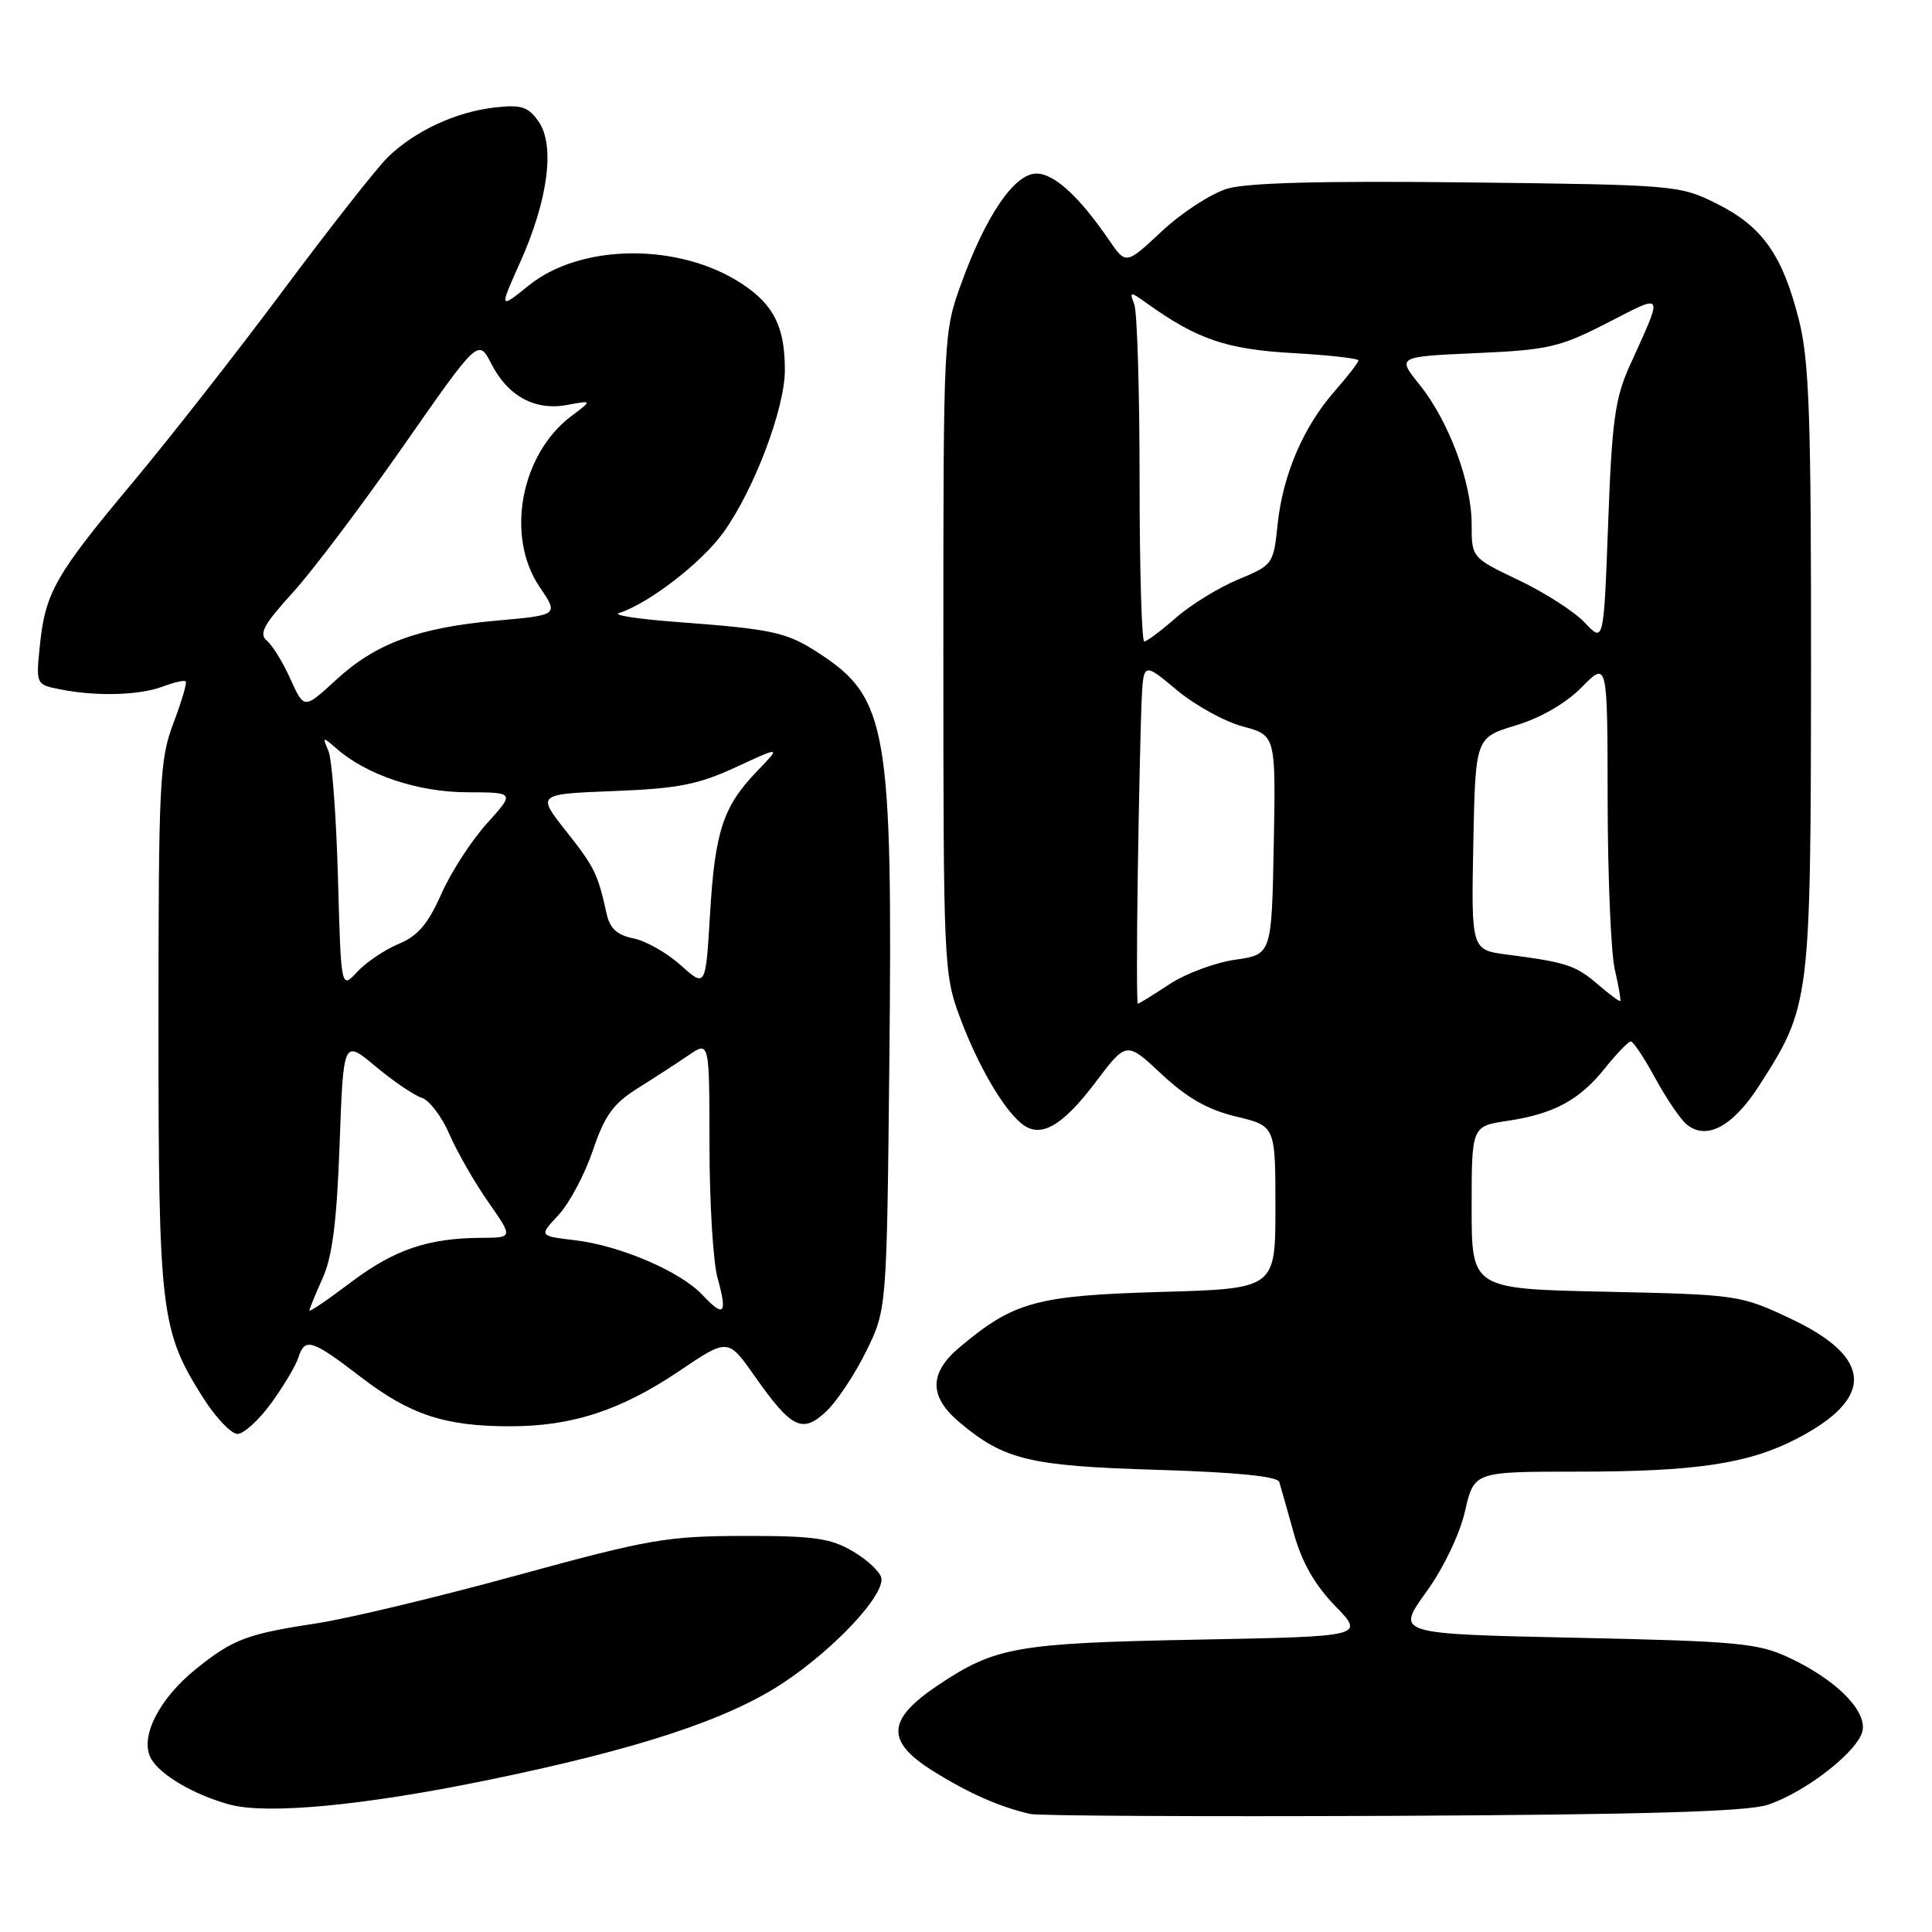 <?xml version="1.0" encoding="UTF-8" standalone="no"?>
<!DOCTYPE svg PUBLIC "-//W3C//DTD SVG 1.1//EN" "http://www.w3.org/Graphics/SVG/1.1/DTD/svg11.dtd" >
<svg xmlns="http://www.w3.org/2000/svg" xmlns:xlink="http://www.w3.org/1999/xlink" version="1.1" viewBox="0 0 256 256">
 <g >
 <path fill="currentColor"
d=" M 234.22 239.15 C 239.35 237.45 246.43 231.87 246.82 229.22 C 247.21 226.48 243.13 222.48 237.00 219.62 C 232.94 217.72 230.17 217.47 208.74 217.01 C 184.98 216.50 184.98 216.50 188.95 211.00 C 191.28 207.77 193.41 203.33 194.12 200.25 C 195.32 195.00 195.32 195.00 209.02 195.00 C 224.58 195.00 231.57 193.97 237.90 190.73 C 248.46 185.33 248.24 179.89 237.25 174.72 C 230.60 171.59 230.24 171.54 212.75 171.16 C 195.00 170.78 195.00 170.78 195.00 160.00 C 195.00 149.23 195.00 149.23 199.74 148.52 C 205.94 147.59 209.30 145.76 212.71 141.49 C 214.25 139.57 215.77 138.00 216.09 138.00 C 216.42 138.00 217.88 140.19 219.33 142.87 C 220.79 145.55 222.66 148.30 223.48 148.98 C 226.10 151.16 229.60 149.29 233.10 143.85 C 239.88 133.28 239.93 132.85 239.97 88.71 C 239.99 55.12 239.74 47.90 238.37 42.40 C 236.20 33.80 233.54 30.02 227.50 27.00 C 222.58 24.54 222.05 24.49 194.50 24.17 C 175.32 23.95 165.28 24.21 162.62 25.00 C 160.49 25.64 156.60 28.17 153.97 30.62 C 149.20 35.09 149.20 35.09 146.94 31.79 C 142.96 25.99 139.69 23.00 137.33 23.00 C 134.43 23.00 130.66 28.50 127.39 37.52 C 125.01 44.06 125.00 44.30 125.00 86.51 C 125.00 127.49 125.07 129.12 127.16 134.71 C 129.51 141.04 132.83 146.79 135.32 148.85 C 137.81 150.92 140.69 149.32 145.16 143.41 C 149.26 137.97 149.26 137.97 153.93 142.34 C 157.30 145.49 160.04 147.05 163.80 147.95 C 169.00 149.20 169.00 149.20 169.00 159.98 C 169.00 170.76 169.00 170.76 153.75 171.19 C 137.31 171.67 134.32 172.49 127.13 178.54 C 123.09 181.94 123.09 185.05 127.12 188.45 C 133.06 193.45 136.40 194.25 153.33 194.76 C 163.82 195.08 169.28 195.62 169.51 196.37 C 169.70 196.99 170.56 200.03 171.42 203.12 C 172.50 207.01 174.19 209.98 176.91 212.79 C 180.84 216.84 180.84 216.84 158.67 217.26 C 134.71 217.72 131.91 218.21 124.32 223.28 C 117.47 227.86 117.31 230.74 123.70 234.71 C 128.36 237.62 132.40 239.40 136.50 240.36 C 137.60 240.61 159.20 240.72 184.50 240.61 C 217.78 240.45 231.53 240.05 234.22 239.15 Z  M 64.29 235.94 C 84.50 231.80 96.48 227.86 103.90 222.91 C 110.65 218.40 117.22 211.36 116.78 209.09 C 116.62 208.27 114.92 206.68 113.00 205.55 C 110.03 203.81 107.82 203.50 98.50 203.52 C 88.37 203.54 85.99 203.95 68.50 208.74 C 58.05 211.61 46.13 214.46 42.02 215.09 C 32.73 216.50 30.88 217.20 26.00 221.12 C 21.07 225.08 18.49 230.17 19.99 232.98 C 21.16 235.17 25.80 237.88 30.50 239.13 C 35.45 240.44 48.17 239.24 64.29 235.94 Z  M 35.96 185.90 C 37.59 183.64 39.20 180.94 39.53 179.90 C 40.39 177.19 41.30 177.47 47.75 182.42 C 54.31 187.46 58.92 188.99 67.57 188.99 C 75.78 189.00 82.25 186.89 89.98 181.68 C 96.46 177.31 96.46 177.31 99.98 182.32 C 104.90 189.31 106.30 190.00 109.48 187.02 C 110.89 185.70 113.27 182.11 114.77 179.06 C 117.50 173.50 117.50 173.50 117.84 141.00 C 118.30 96.62 117.60 92.49 108.57 86.59 C 104.21 83.75 102.55 83.38 89.50 82.40 C 84.55 82.03 81.17 81.51 82.00 81.24 C 85.96 79.98 92.97 74.56 95.85 70.56 C 99.92 64.90 104.00 54.12 104.00 49.04 C 104.00 43.31 102.54 40.39 98.29 37.59 C 90.02 32.15 77.01 32.25 70.11 37.79 C 66.13 40.99 66.13 40.99 68.93 34.74 C 72.62 26.51 73.57 19.26 71.37 16.11 C 69.98 14.13 69.09 13.84 65.57 14.24 C 60.40 14.82 54.91 17.38 51.38 20.84 C 49.89 22.30 43.65 30.25 37.50 38.50 C 31.35 46.75 22.39 58.18 17.60 63.91 C 7.35 76.16 6.01 78.50 5.29 85.46 C 4.75 90.70 4.75 90.70 8.00 91.35 C 12.77 92.30 18.49 92.14 21.57 90.97 C 23.06 90.41 24.43 90.10 24.61 90.28 C 24.80 90.47 24.06 92.96 22.98 95.82 C 21.15 100.64 21.00 103.58 21.00 135.83 C 21.00 173.97 21.28 176.33 26.94 185.25 C 28.60 187.86 30.64 190.00 31.47 190.00 C 32.31 190.00 34.32 188.15 35.96 185.90 Z  M 150.76 115.75 C 150.91 106.26 151.13 96.08 151.26 93.11 C 151.50 87.73 151.50 87.73 155.90 91.41 C 158.31 93.43 162.26 95.61 164.67 96.26 C 169.05 97.43 169.05 97.43 168.78 111.95 C 168.50 126.48 168.50 126.48 163.65 127.17 C 160.99 127.55 157.06 129.02 154.93 130.43 C 152.79 131.84 150.92 133.00 150.77 133.00 C 150.62 133.00 150.62 125.24 150.76 115.75 Z  M 211.70 130.42 C 208.78 127.91 207.57 127.51 199.72 126.49 C 194.95 125.87 194.95 125.87 195.22 111.81 C 195.50 97.74 195.50 97.74 200.85 96.12 C 204.18 95.11 207.48 93.20 209.60 91.05 C 213.00 87.60 213.00 87.60 213.02 106.05 C 213.04 116.20 213.46 126.29 213.97 128.47 C 214.48 130.66 214.80 132.53 214.69 132.64 C 214.59 132.74 213.24 131.75 211.70 130.42 Z  M 151.00 63.58 C 151.00 51.80 150.68 41.34 150.30 40.33 C 149.63 38.58 149.70 38.57 152.05 40.25 C 158.68 44.97 162.52 46.28 171.23 46.78 C 176.05 47.05 180.00 47.49 180.00 47.76 C 180.00 48.02 178.59 49.85 176.86 51.82 C 172.70 56.55 169.97 62.93 169.29 69.50 C 168.74 74.76 168.67 74.87 164.05 76.79 C 161.48 77.86 157.77 80.14 155.80 81.87 C 153.84 83.59 151.96 85.00 151.62 85.00 C 151.28 85.00 151.00 75.36 151.00 63.58 Z  M 210.02 82.53 C 208.66 81.07 204.72 78.54 201.27 76.89 C 195.00 73.90 195.00 73.90 195.00 69.46 C 195.00 63.90 191.97 55.79 188.09 50.96 C 185.11 47.26 185.11 47.26 195.60 46.79 C 205.16 46.37 206.69 46.01 212.97 42.79 C 220.65 38.85 220.46 38.48 215.93 48.50 C 214.00 52.77 213.58 55.83 213.09 69.34 C 212.50 85.17 212.50 85.17 210.02 82.53 Z  M 41.00 173.65 C 41.00 173.43 41.79 171.50 42.75 169.37 C 44.04 166.52 44.63 161.85 45.00 151.62 C 45.50 137.73 45.50 137.73 49.77 141.31 C 52.12 143.27 54.87 145.14 55.88 145.46 C 56.89 145.78 58.54 147.95 59.54 150.27 C 60.55 152.60 62.86 156.64 64.68 159.25 C 68.00 164.00 68.00 164.00 63.75 164.02 C 56.69 164.06 52.22 165.59 46.47 169.93 C 43.46 172.21 41.00 173.88 41.00 173.65 Z  M 93.07 171.58 C 90.14 168.46 82.16 165.04 76.14 164.33 C 71.41 163.77 71.41 163.77 74.01 160.99 C 75.43 159.46 77.48 155.62 78.55 152.46 C 80.13 147.79 81.26 146.23 84.50 144.20 C 86.70 142.82 89.74 140.85 91.25 139.82 C 94.00 137.94 94.00 137.94 94.01 151.72 C 94.01 159.30 94.49 167.23 95.08 169.34 C 96.41 174.14 95.96 174.65 93.07 171.58 Z  M 44.78 116.30 C 44.56 108.16 43.99 100.60 43.52 99.50 C 42.70 97.60 42.75 97.58 44.60 99.20 C 48.59 102.69 55.37 104.96 61.87 104.98 C 68.23 105.00 68.23 105.00 64.51 109.12 C 62.46 111.39 59.74 115.60 58.47 118.47 C 56.72 122.43 55.36 124.02 52.83 125.07 C 51.00 125.83 48.53 127.49 47.34 128.77 C 45.19 131.09 45.19 131.09 44.78 116.30 Z  M 90.19 127.89 C 88.38 126.26 85.56 124.66 83.93 124.34 C 81.78 123.91 80.82 123.03 80.39 121.12 C 79.21 115.77 78.79 114.91 75.00 110.12 C 71.13 105.22 71.13 105.22 81.31 104.82 C 89.81 104.49 92.50 103.97 97.50 101.66 C 103.50 98.88 103.50 98.88 100.31 102.19 C 95.81 106.86 94.73 110.15 94.08 121.18 C 93.50 130.85 93.50 130.85 90.19 127.89 Z  M 38.49 89.99 C 37.50 87.79 36.09 85.49 35.35 84.88 C 34.28 83.98 34.94 82.75 38.76 78.56 C 41.37 75.70 47.97 66.94 53.44 59.11 C 63.38 44.86 63.38 44.86 65.11 48.21 C 67.31 52.52 70.91 54.46 75.19 53.65 C 78.50 53.04 78.50 53.04 75.71 55.13 C 68.98 60.19 66.95 71.10 71.52 77.80 C 74.03 81.50 74.03 81.50 65.77 82.24 C 55.39 83.17 49.75 85.26 44.46 90.15 C 40.30 93.98 40.30 93.98 38.49 89.99 Z "/>
</g>
</svg>